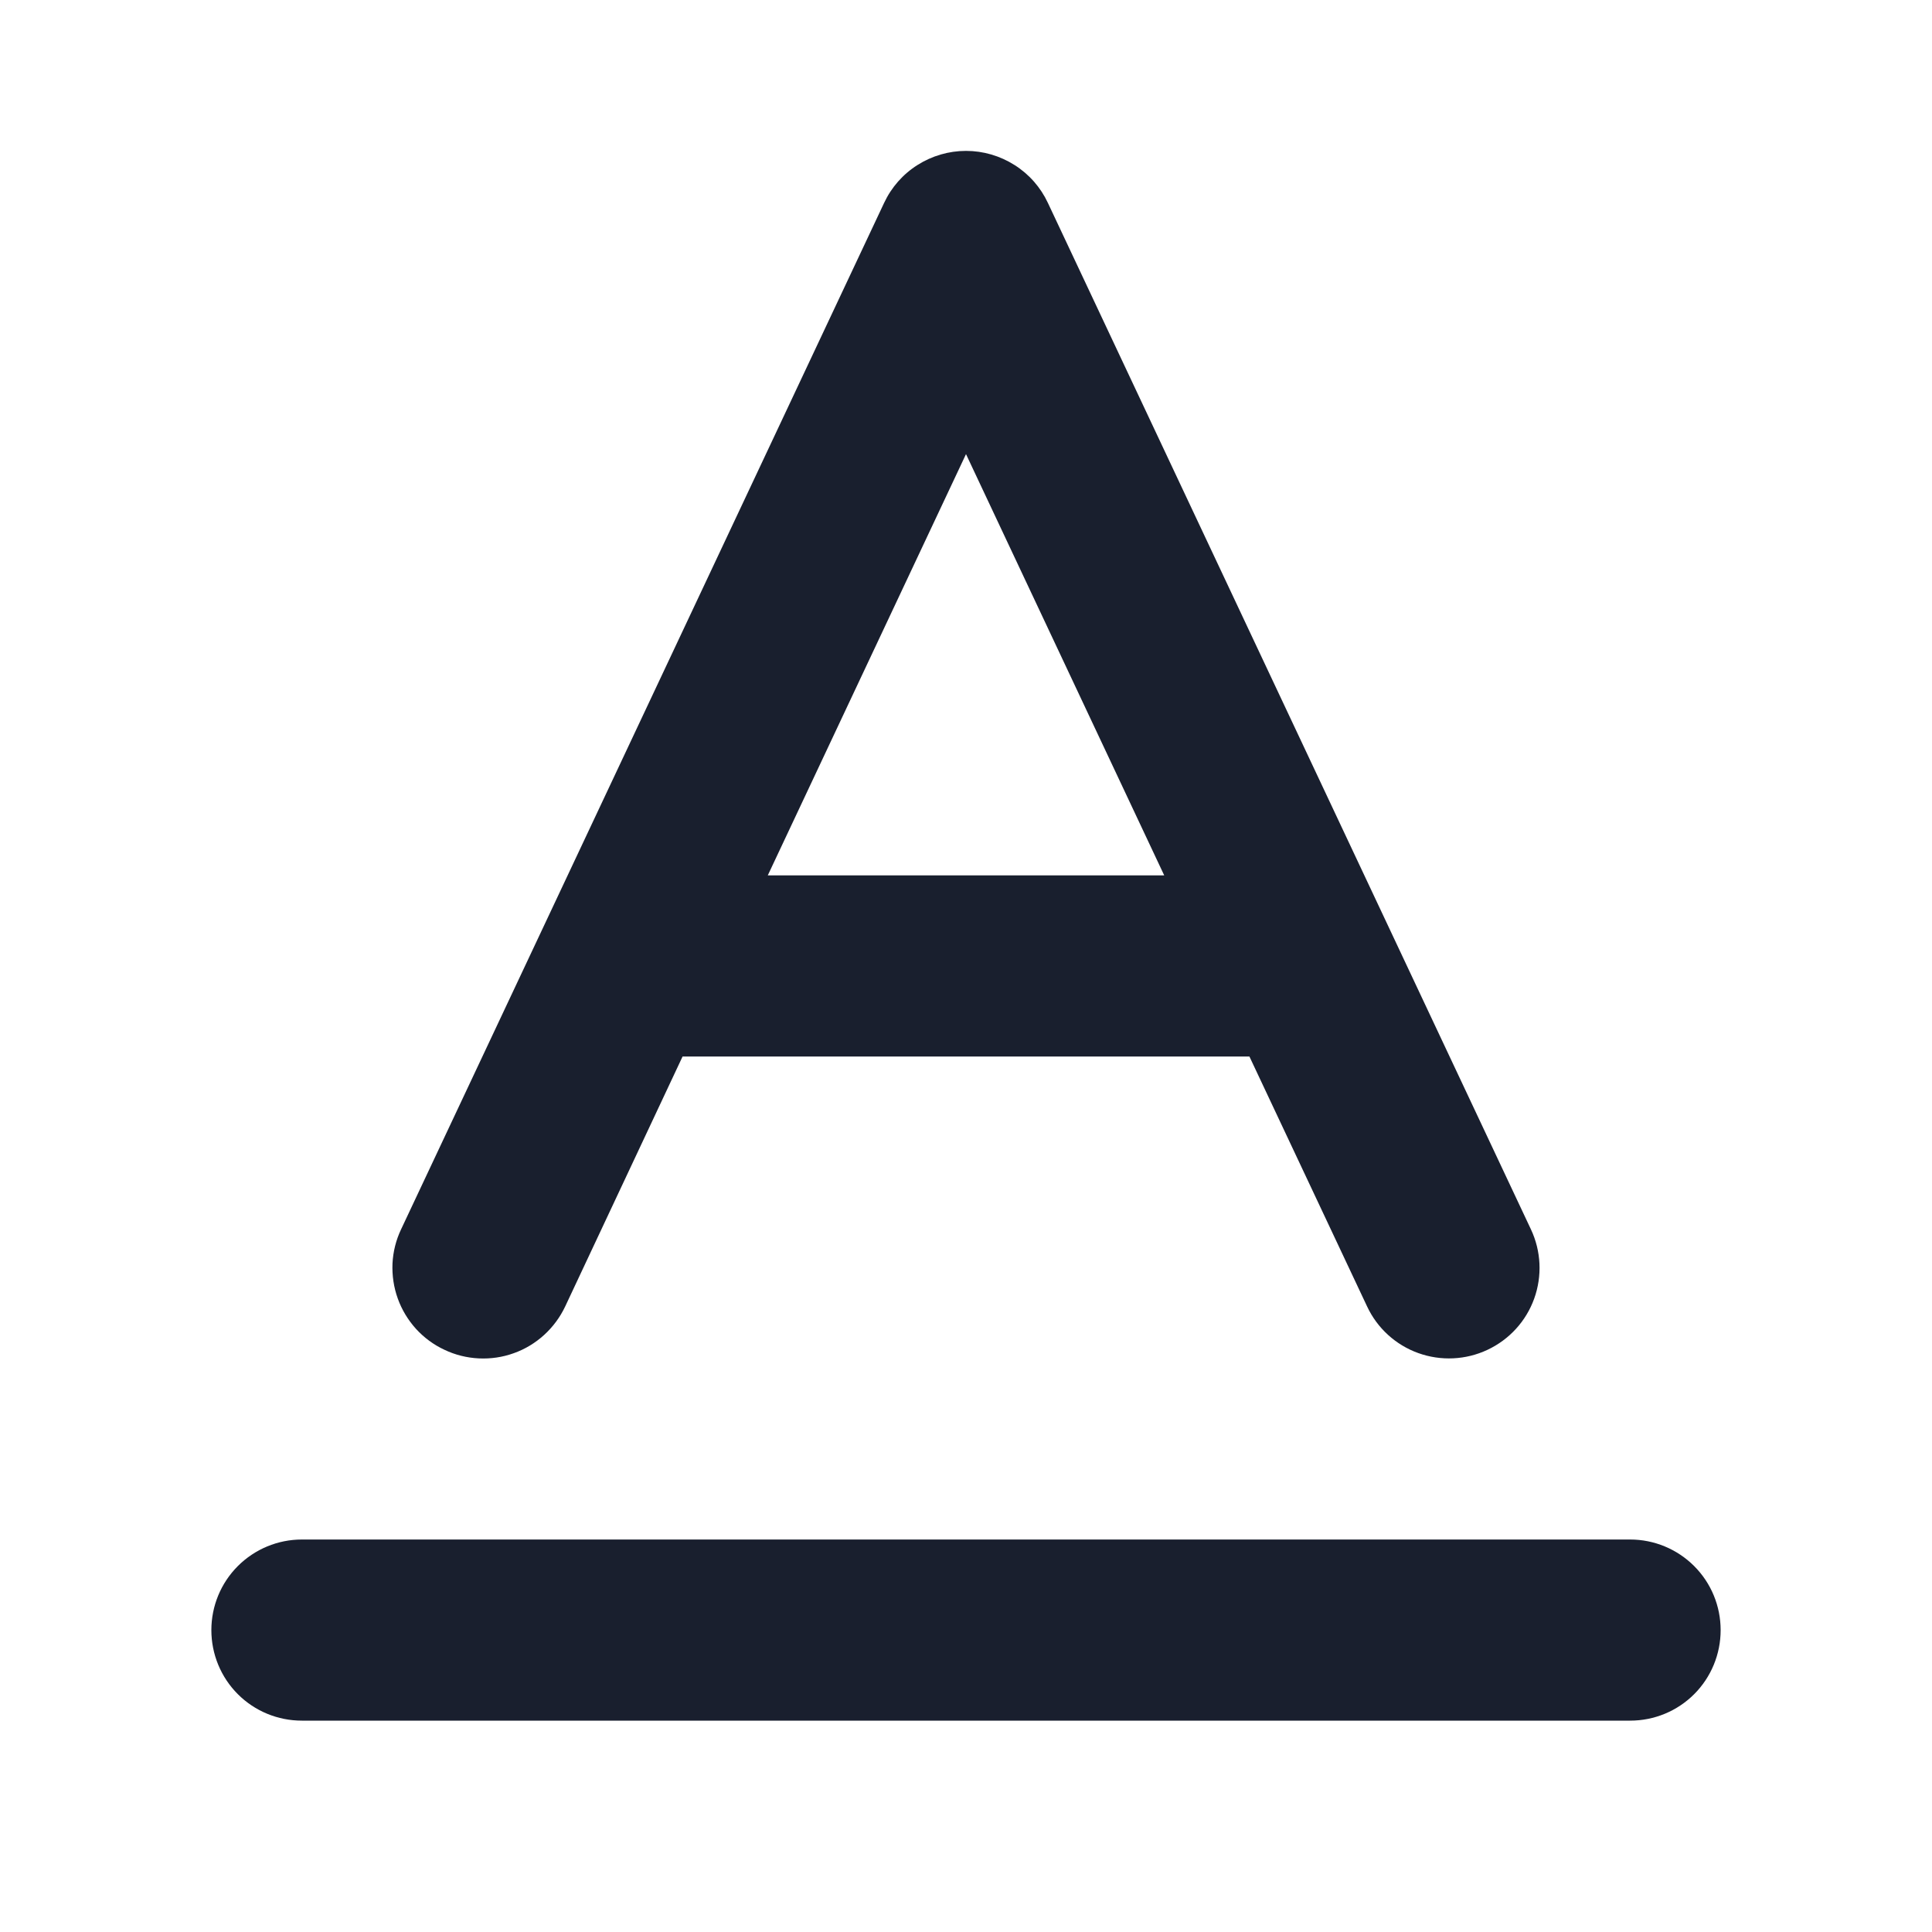 <svg width="20" height="20" viewBox="0 0 20 20" fill="none" xmlns="http://www.w3.org/2000/svg">
<path d="M4.601 13.973C4.712 14.026 4.833 14.056 4.956 14.062C5.08 14.068 5.203 14.05 5.319 14.008C5.435 13.967 5.542 13.902 5.633 13.819C5.724 13.736 5.798 13.636 5.851 13.524L7.066 10.937H12.934L14.152 13.524C14.257 13.749 14.448 13.923 14.682 14.007C14.916 14.091 15.174 14.079 15.399 13.973C15.624 13.867 15.798 13.677 15.882 13.443C15.966 13.209 15.954 12.951 15.848 12.726L10.848 2.101C10.773 1.94 10.653 1.803 10.502 1.708C10.352 1.613 10.178 1.562 10 1.562C9.822 1.562 9.648 1.613 9.498 1.708C9.347 1.803 9.227 1.94 9.152 2.101L4.152 12.726C4.099 12.837 4.069 12.958 4.063 13.081C4.058 13.204 4.076 13.327 4.118 13.443C4.159 13.558 4.224 13.665 4.306 13.756C4.389 13.847 4.489 13.921 4.601 13.973ZM10 4.701L12.052 9.062H7.948L10 4.701ZM17.812 16.875C17.812 17.123 17.714 17.362 17.538 17.538C17.362 17.714 17.124 17.812 16.875 17.812H3.125C2.876 17.812 2.638 17.714 2.462 17.538C2.286 17.362 2.188 17.123 2.188 16.875C2.188 16.626 2.286 16.388 2.462 16.212C2.638 16.036 2.876 15.937 3.125 15.937H16.875C17.124 15.937 17.362 16.036 17.538 16.212C17.714 16.388 17.812 16.626 17.812 16.875Z" fill="#191F2E"/>
</svg>
